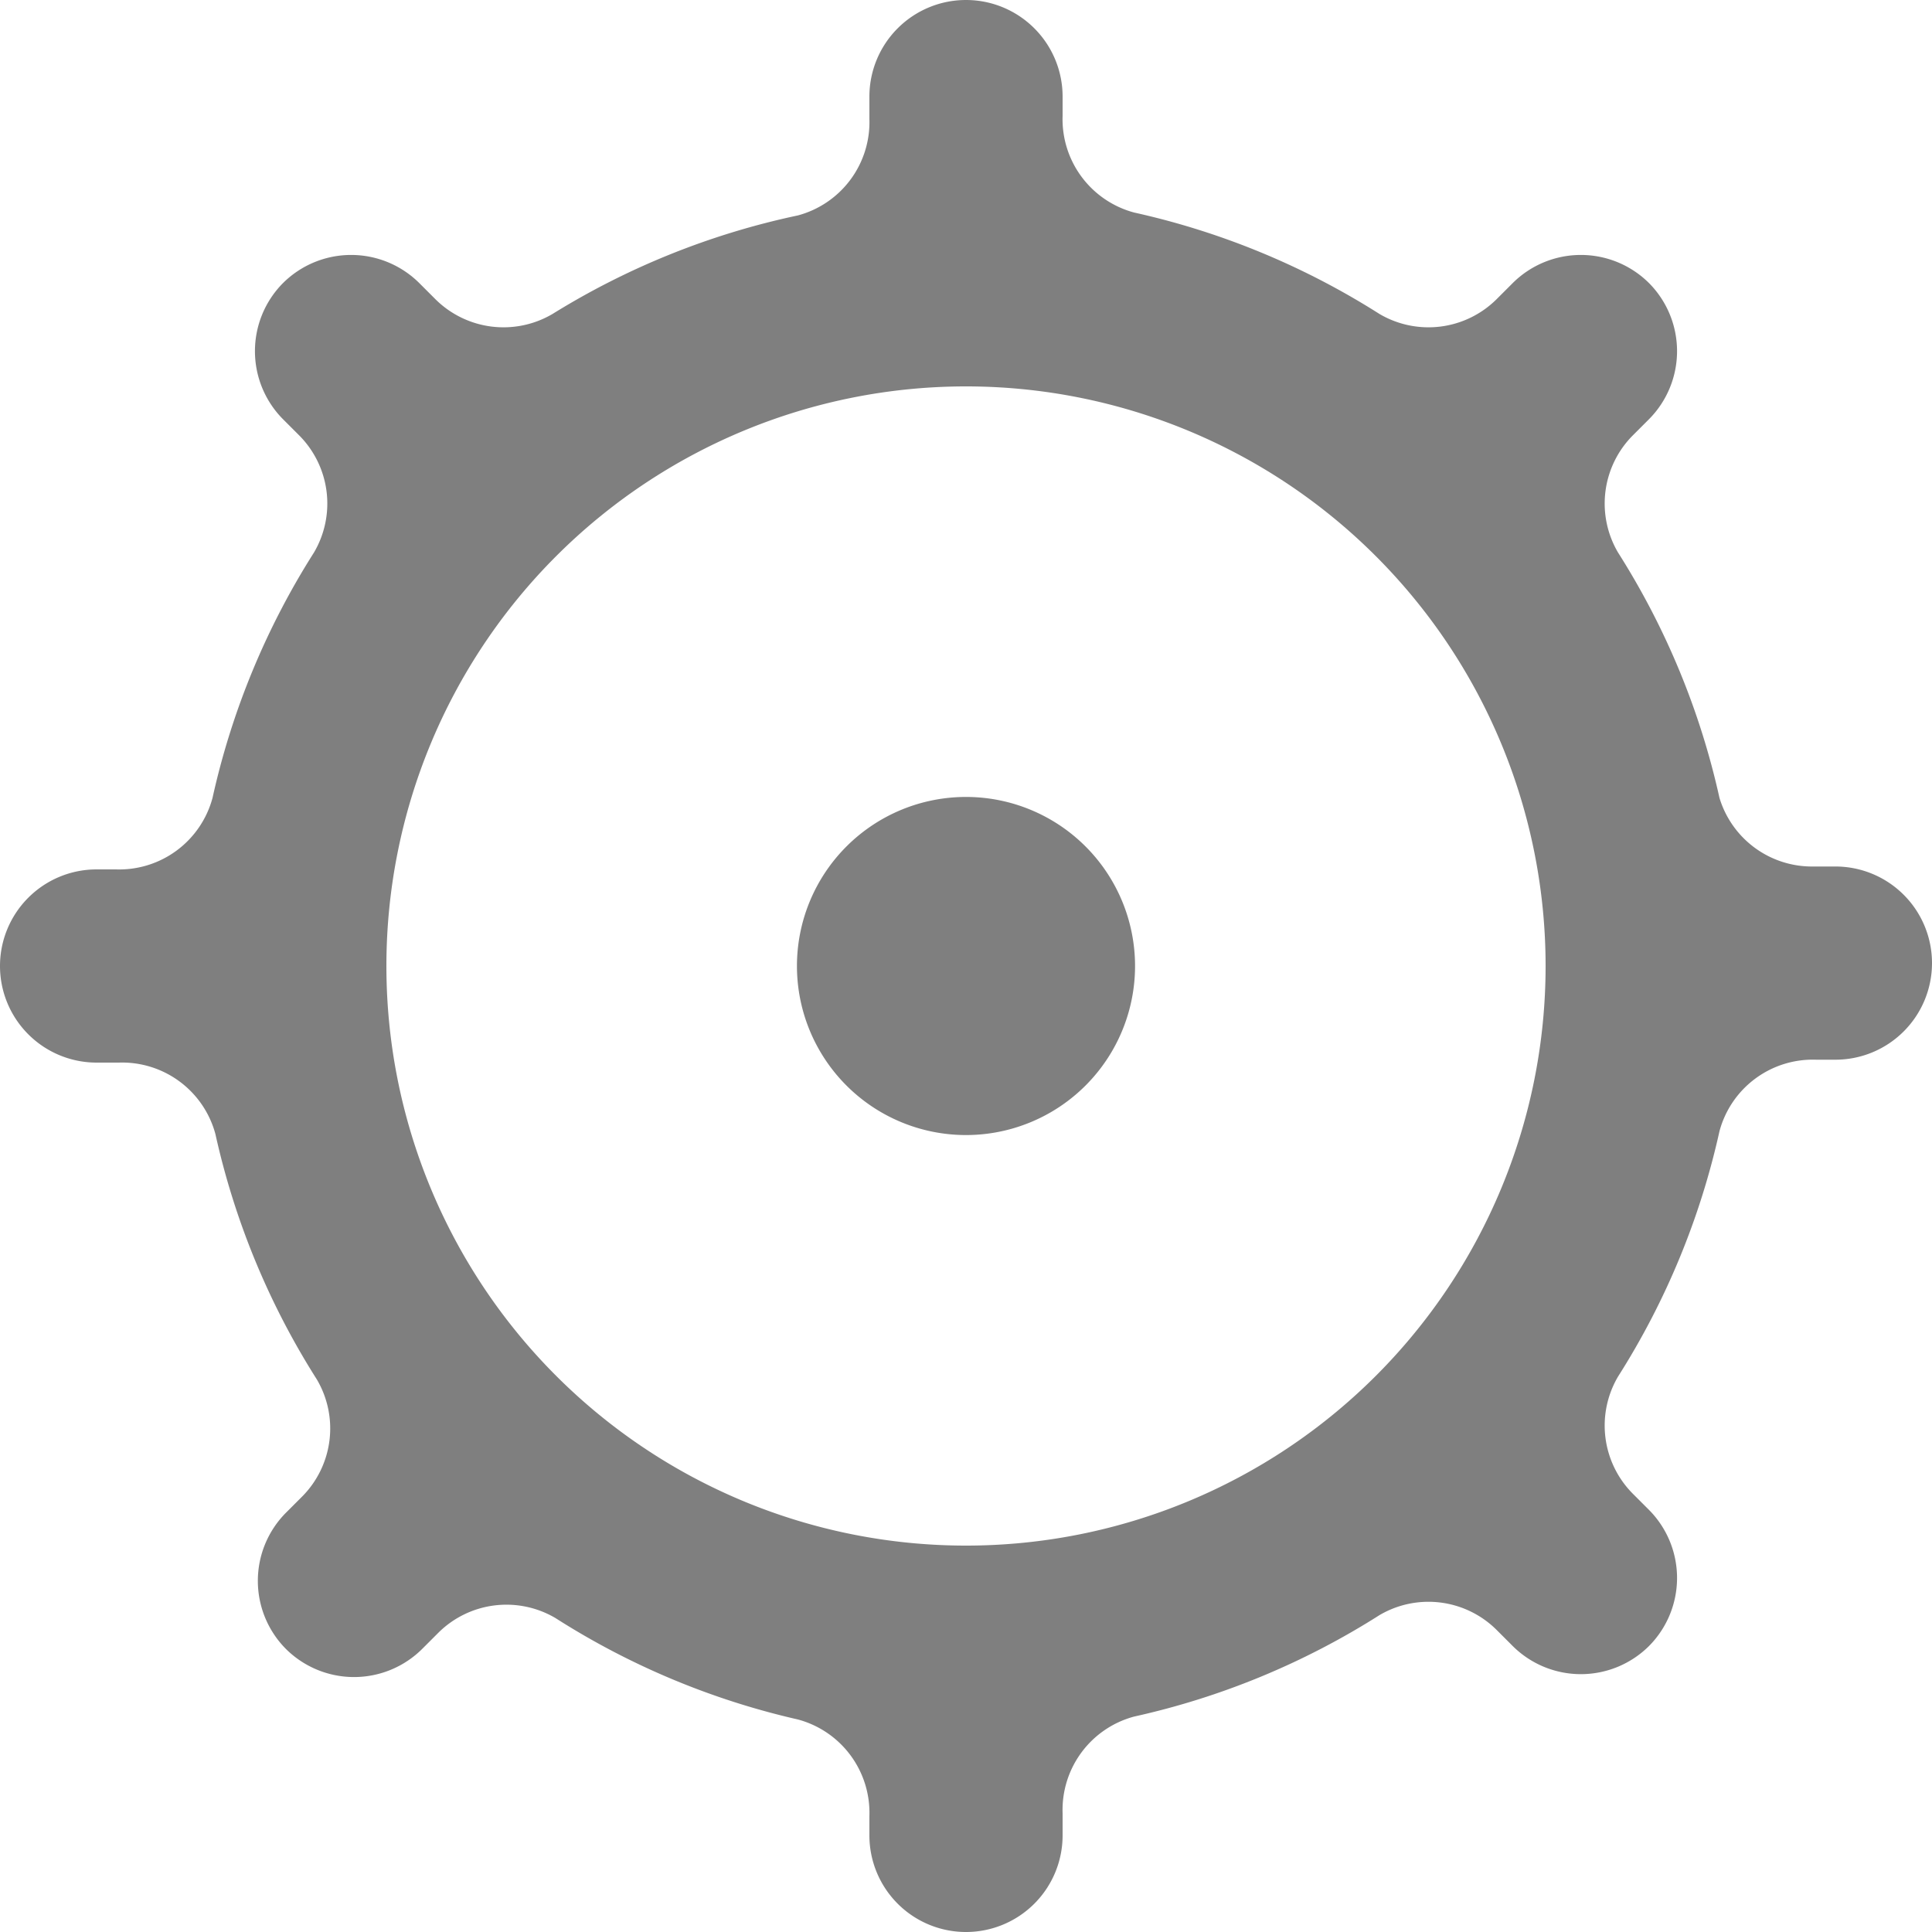 <svg xmlns="http://www.w3.org/2000/svg" width="20" height="20" viewBox="0 0 20 20" fill="#7f7f7f">
  <title>settings</title>
  <g id="Layer_1" data-name="Layer 1">
    <path d="M17.8,8.26a7.94,7.94,0,0,0-1.05-2.54,1,1,0,0,1,.15-1.21l.17-.17a1,1,0,0,0,0-1.41h0a1,1,0,0,0-1.41,0l-.17.17a1,1,0,0,1-1.21.15A7.94,7.94,0,0,0,11.74,2.2a1,1,0,0,1-.74-1V1a1,1,0,0,0-1-1h0A1,1,0,0,0,9,1v.23a1,1,0,0,1-.74,1A7.94,7.94,0,0,0,5.72,3.25a1,1,0,0,1-1.21-.15l-.17-.17a1,1,0,0,0-1.41,0h0a1,1,0,0,0,0,1.41l.17.17a1,1,0,0,1,.15,1.21A7.94,7.94,0,0,0,2.2,8.26a1,1,0,0,1-1,.74H1a1,1,0,0,0-1,1H0a1,1,0,0,0,1,1h.23a1,1,0,0,1,1,.74,7.94,7.94,0,0,0,1.05,2.54,1,1,0,0,1-.15,1.21l-.17.17a1,1,0,0,0,0,1.41h0a1,1,0,0,0,1.41,0l.17-.17a1,1,0,0,1,1.21-.15A7.94,7.94,0,0,0,8.26,17.8a1,1,0,0,1,.74,1V19a1,1,0,0,0,1,1h0a1,1,0,0,0,1-1v-.23a1,1,0,0,1,.74-1,7.94,7.94,0,0,0,2.54-1.05,1,1,0,0,1,1.21.15l.17.17a1,1,0,0,0,1.41,0h0a1,1,0,0,0,0-1.41l-.17-.17a1,1,0,0,1-.15-1.21,7.94,7.94,0,0,0,1.05-2.54,1,1,0,0,1,1-.74H19a1,1,0,0,0,1-1h0a1,1,0,0,0-1-1h-.23A1,1,0,0,1,17.8,8.26ZM10,16a6,6,0,1,1,6-6A6,6,0,0,1,10,16Z"/>
    <path d="M10,11.75A1.75,1.75,0,1,1,11.75,10,1.75,1.75,0,0,1,10,11.75Z"/>
  </g>
</svg>
